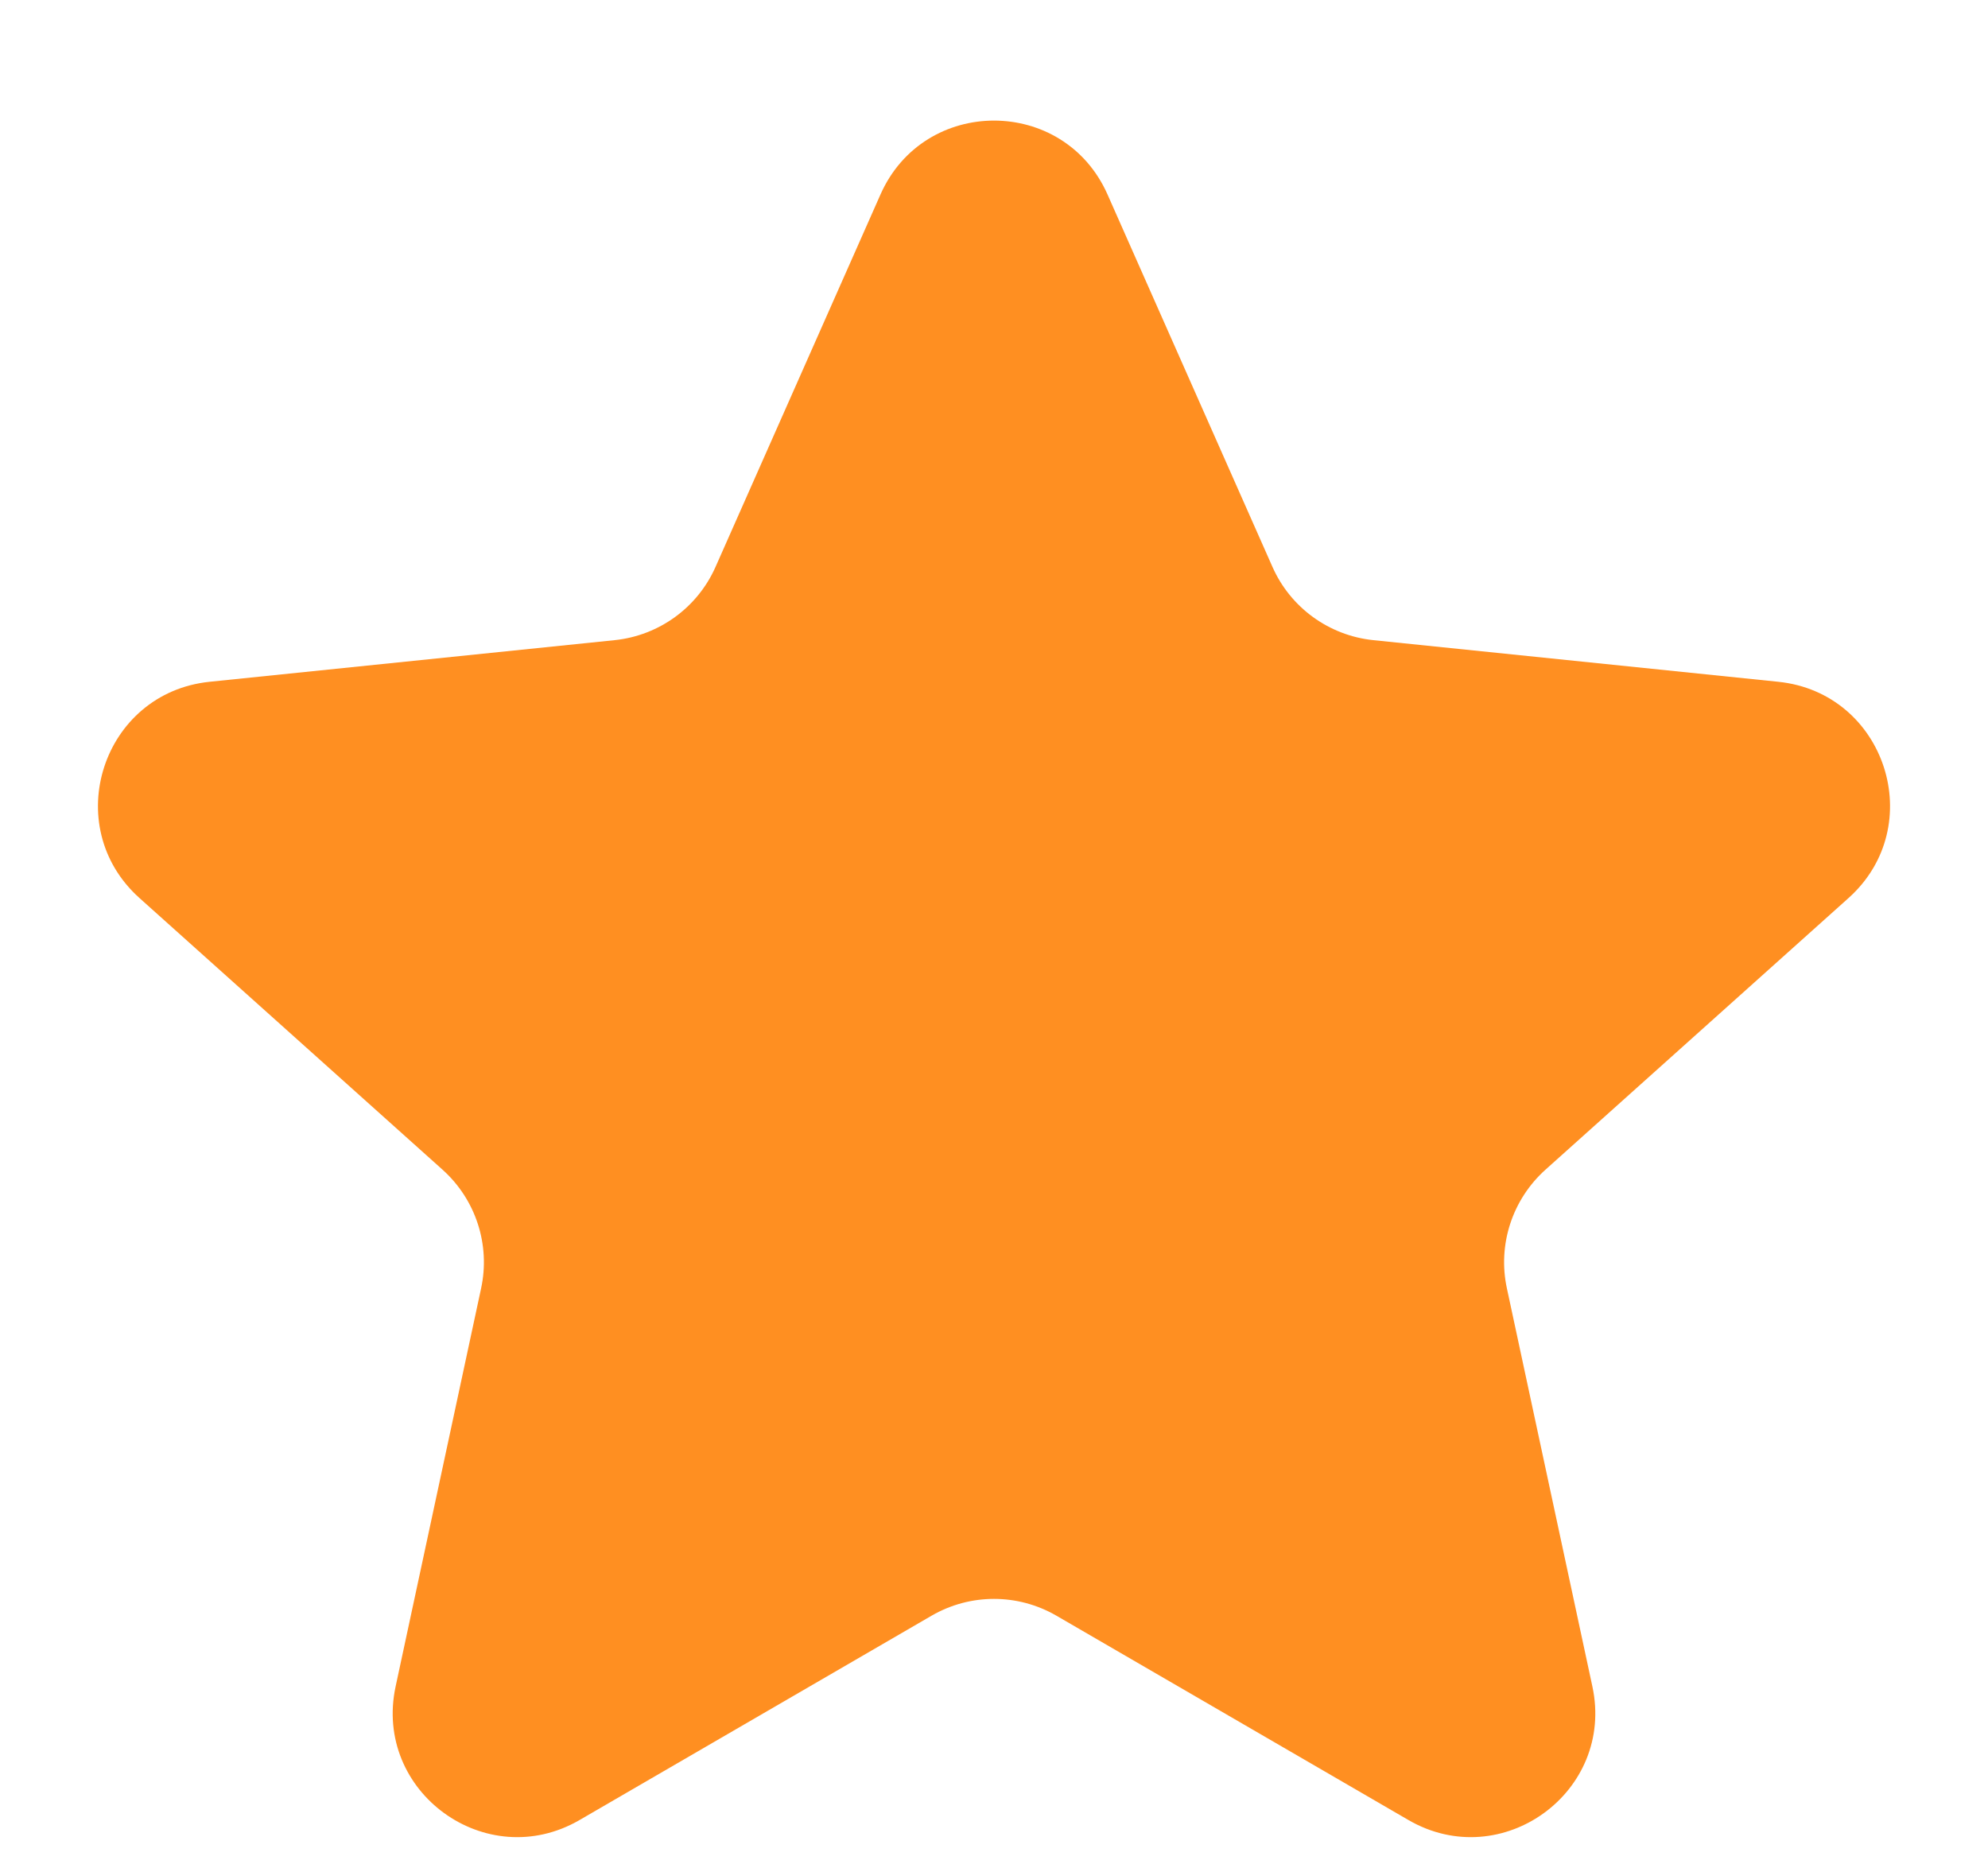 <svg width="16" height="15" viewBox="0 0 16 15" fill="none" xmlns="http://www.w3.org/2000/svg">
<path d="M7.086 1.566C7.437 0.772 8.563 0.772 8.914 1.566L10.241 4.562C10.386 4.89 10.696 5.115 11.053 5.152L14.312 5.487C15.176 5.576 15.524 6.647 14.878 7.227L12.438 9.414C12.171 9.654 12.052 10.018 12.128 10.369L12.816 13.573C12.998 14.421 12.087 15.083 11.336 14.648L8.502 13.003C8.191 12.823 7.809 12.823 7.498 13.003L4.664 14.648C3.913 15.083 3.002 14.421 3.184 13.573L3.872 10.369C3.948 10.018 3.829 9.654 3.562 9.414L1.122 7.227C0.476 6.647 0.824 5.576 1.687 5.487L4.947 5.152C5.304 5.115 5.614 4.89 5.759 4.562L7.086 1.566Z" fill="#FF8F21"/>
</svg>
